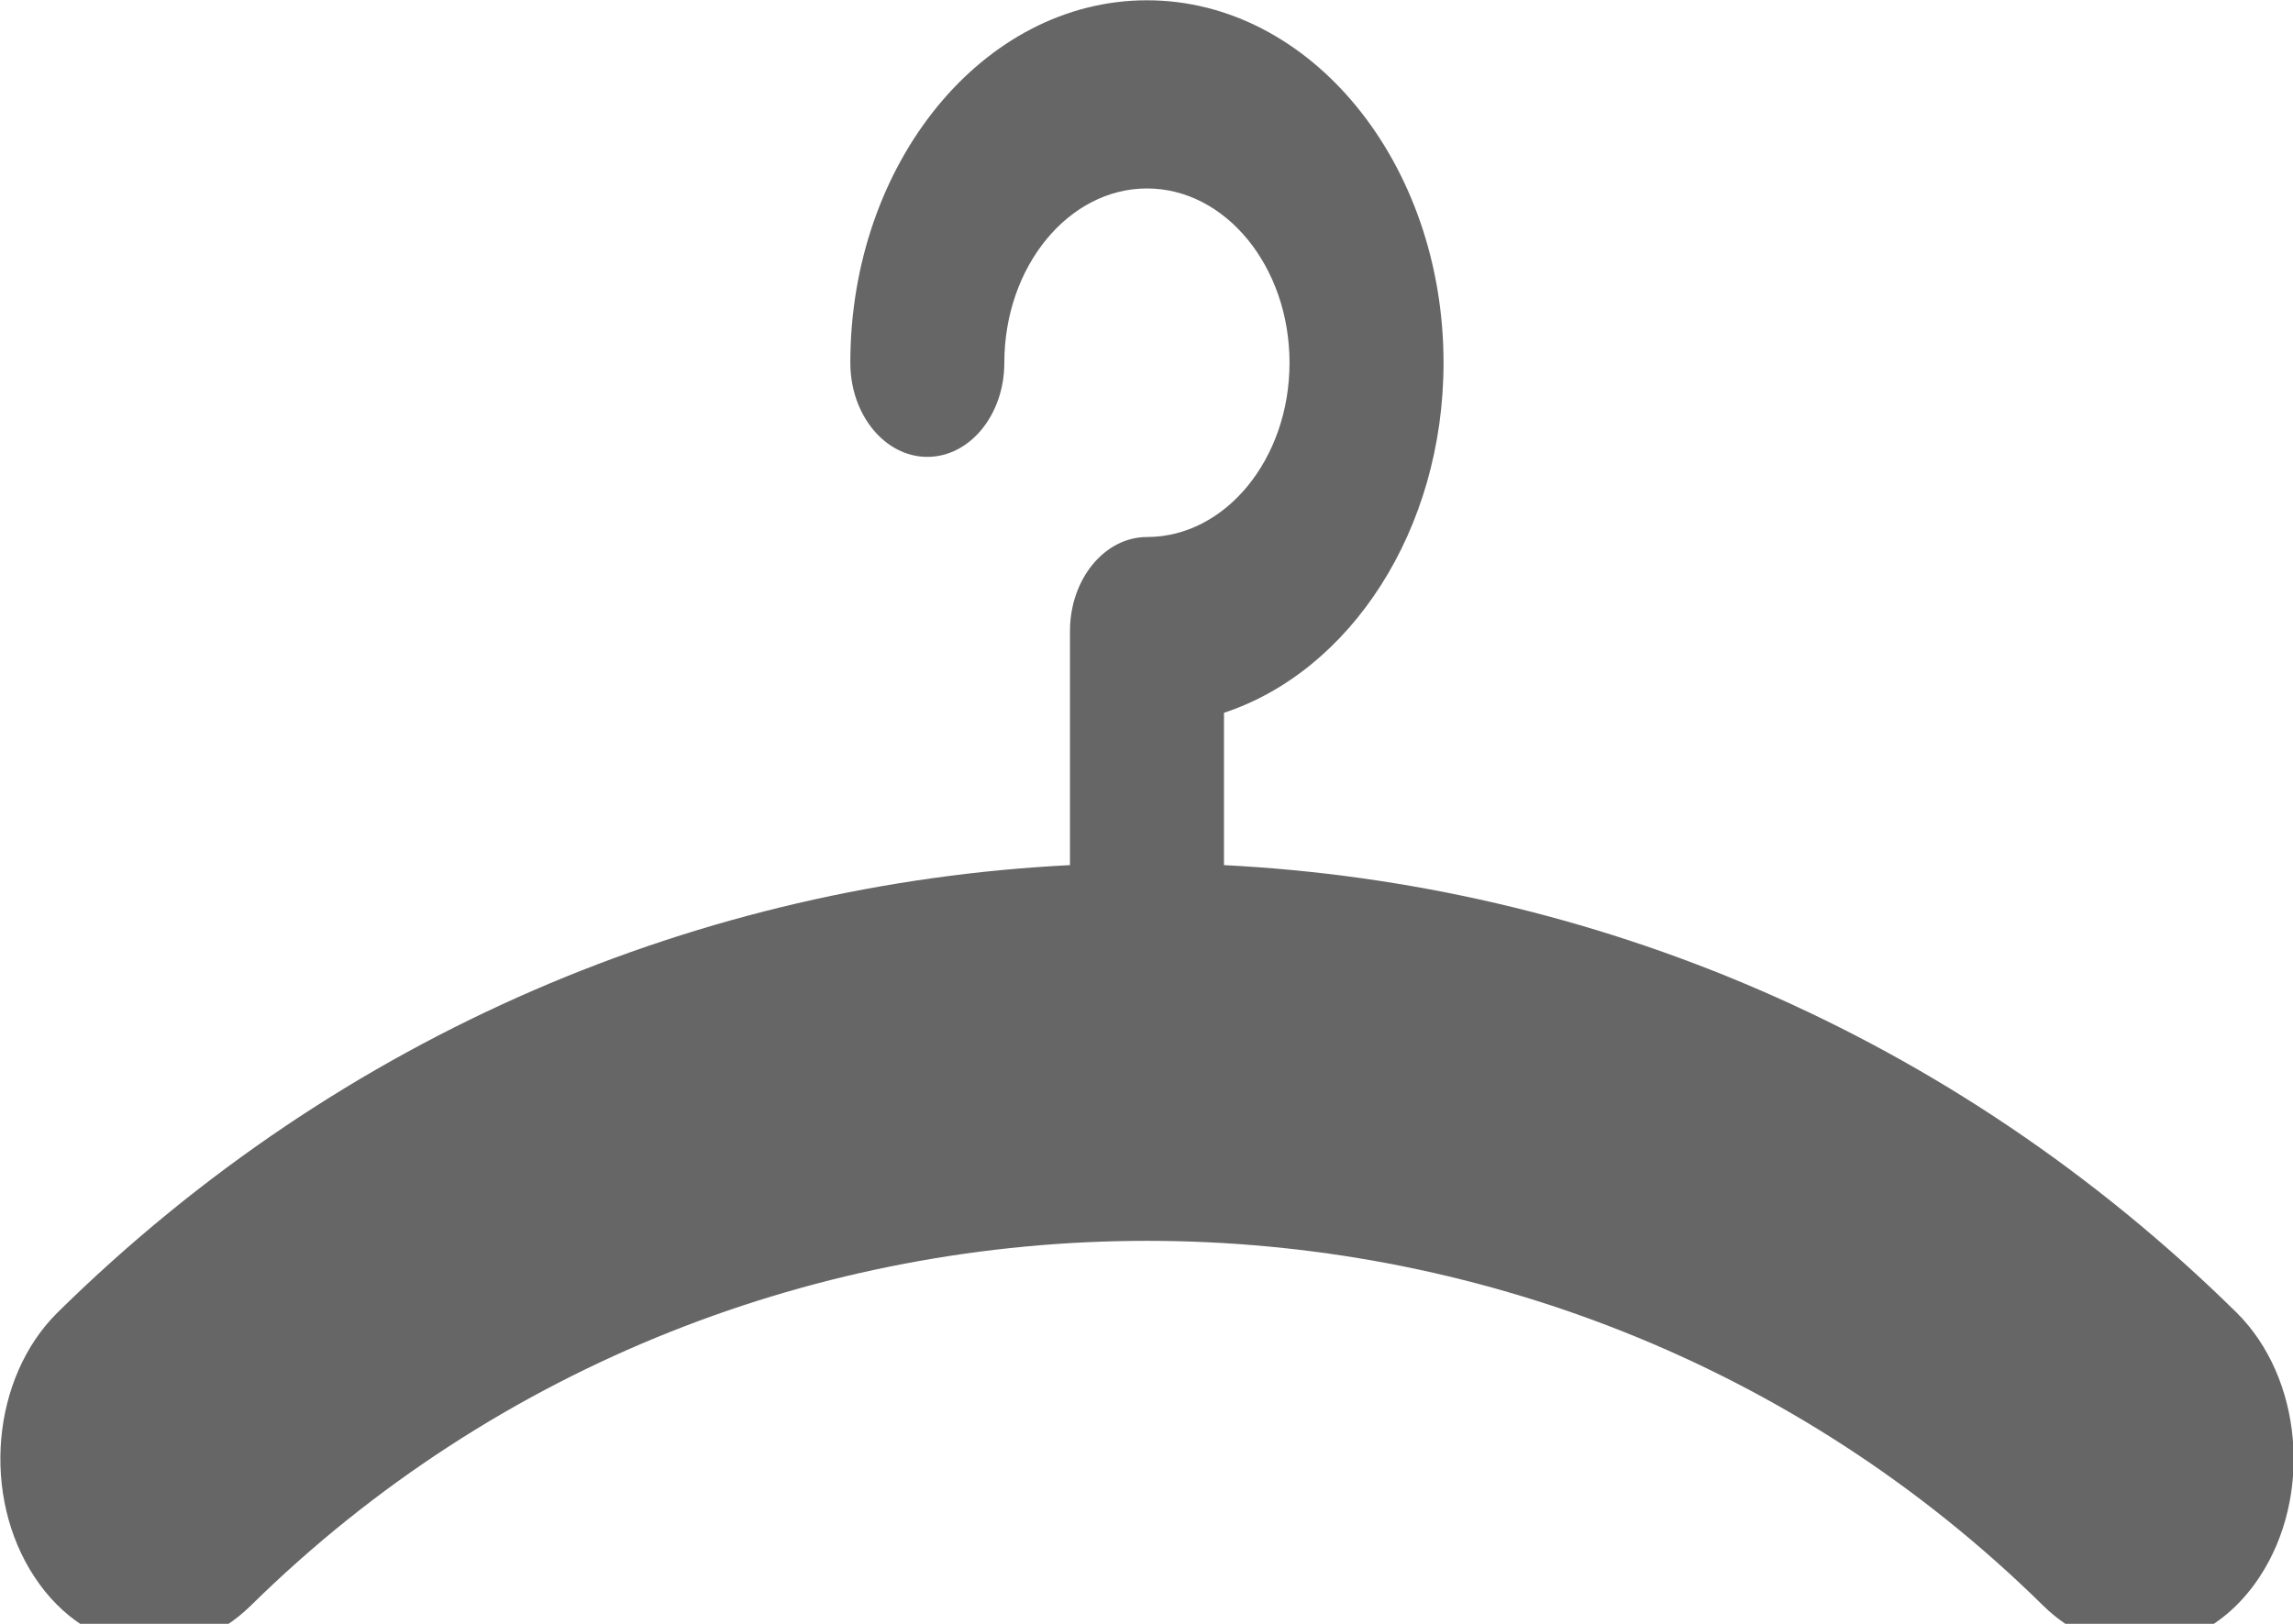<svg xmlns="http://www.w3.org/2000/svg" xmlns:xlink="http://www.w3.org/1999/xlink" preserveAspectRatio="xMidYMid" width="24" height="17" viewBox="0 0 24 17">
  <defs>
    <style>

      .cls-2 {
        fill: #666666;
      }
    </style>
  </defs>
  <path d="M23.406,13.738 C20.419,10.798 16.641,9.250 12.811,9.057 C12.811,9.057 12.811,7.462 12.811,7.462 C14.133,7.027 15.109,5.549 15.109,3.798 C15.109,1.705 13.717,0.003 12.005,0.003 C10.293,0.003 8.900,1.705 8.900,3.798 C8.900,4.341 9.261,4.783 9.706,4.783 C10.152,4.783 10.512,4.341 10.512,3.798 C10.512,2.792 11.183,1.973 12.005,1.973 C12.828,1.973 13.497,2.792 13.497,3.798 C13.497,4.803 12.828,5.622 12.005,5.622 C11.561,5.622 11.199,6.063 11.199,6.607 C11.199,6.607 11.199,9.057 11.199,9.057 C7.370,9.249 3.591,10.798 0.605,13.738 C-0.089,14.421 -0.198,15.661 0.361,16.509 C0.918,17.356 1.934,17.491 2.627,16.807 C7.799,11.718 16.213,11.718 21.383,16.807 C21.681,17.101 22.039,17.243 22.394,17.243 C22.864,17.243 23.332,16.992 23.650,16.509 C24.209,15.661 24.099,14.421 23.406,13.738 Z" id="path-1" class="cls-2" fill-rule="evenodd"/>
</svg>
